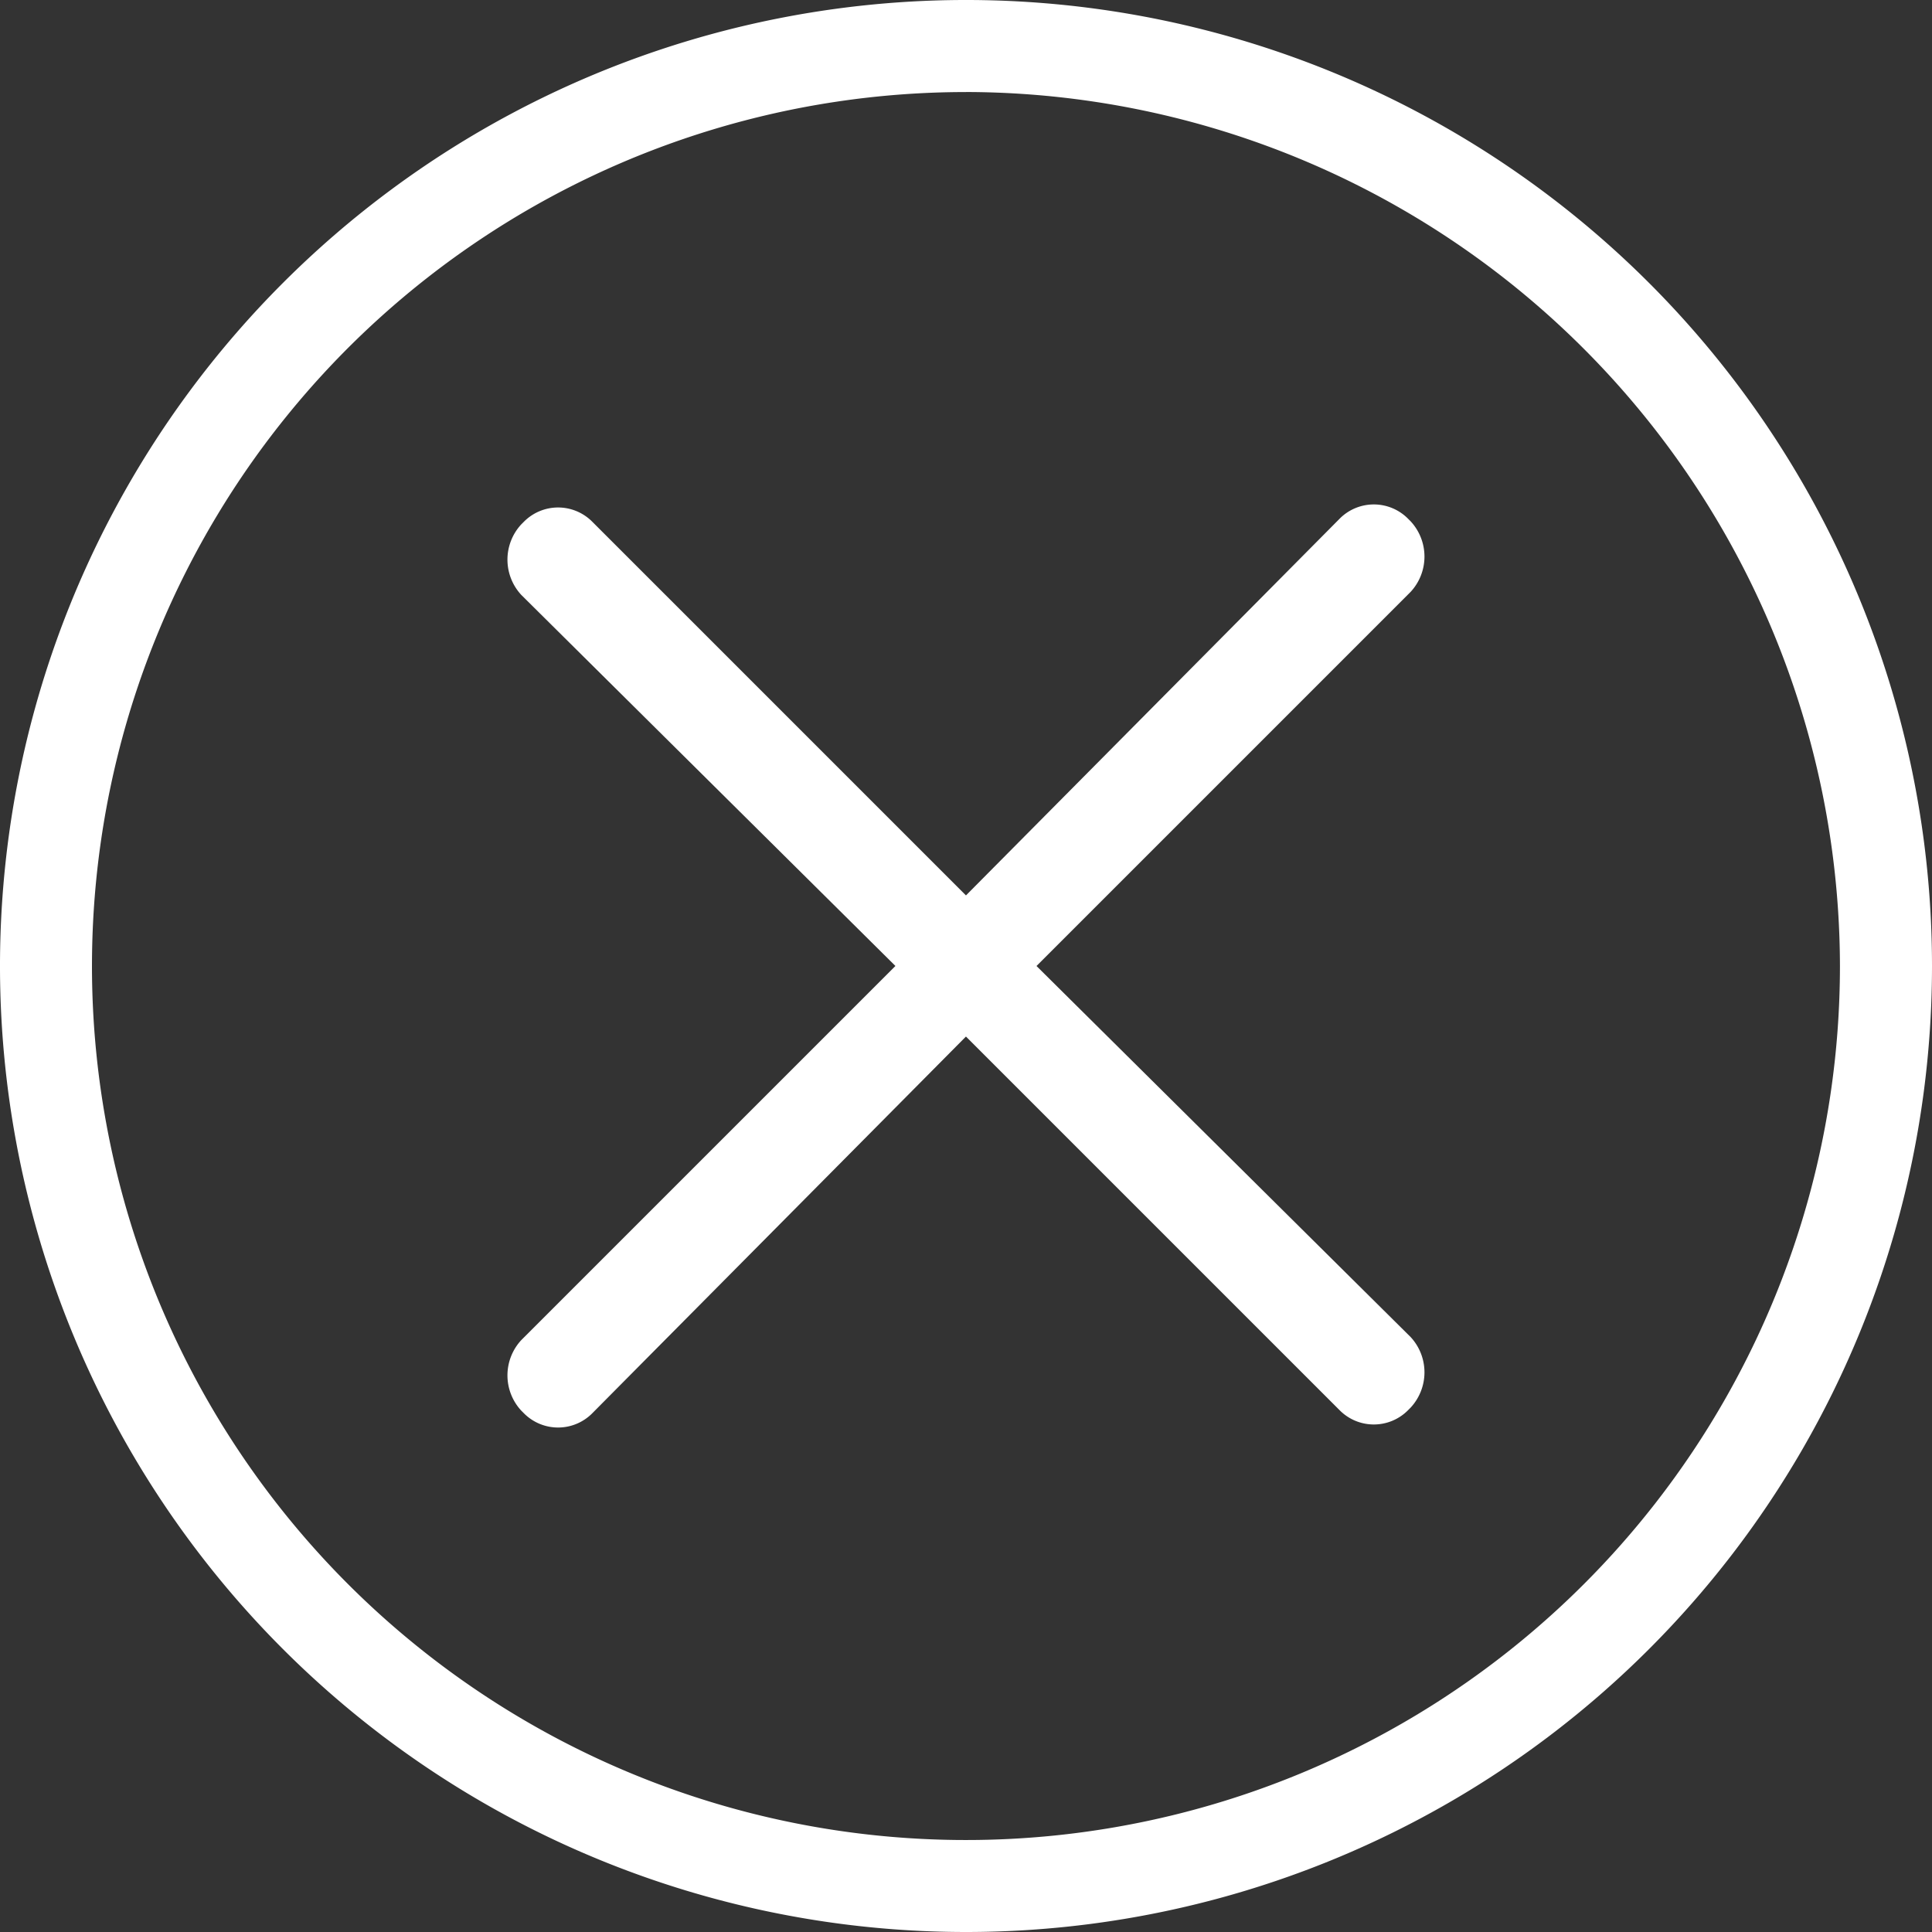 <svg t="1587374308459" class="icon" viewBox="0 0 1024 1024" version="1.1" xmlns="http://www.w3.org/2000/svg" p-id="8058" width="200" height="200"><rect x="0" y="0" width="1024" height="1024" fill="#333333" stroke="none"/><path d="M512 1024a512 512 0 1 1 512-512 512 512 0 0 1-512 512z m0-975.209A463.231 463.231 0 1 0 975.209 512 464.07 464.07 0 0 0 512 48.769z" p-id="8059" fill="#ffffff"></path><path d="M549.367 512l198.303-198.303a27.515 27.515 0 0 0 0-37.389l-1.635-1.635a25.514 25.514 0 0 0-35.754 0l-198.303 199.917-198.303-198.303a25.514 25.514 0 0 0-35.754 0l-1.635 1.635a27.515 27.515 0 0 0 0 37.389l198.303 196.668-198.303 198.303a27.515 27.515 0 0 0 0 37.389l1.635 1.635a25.514 25.514 0 0 0 35.754 0l198.303-199.917 198.303 198.303a25.514 25.514 0 0 0 35.754 0l1.635-1.635a27.515 27.515 0 0 0 0-37.389z" p-id="8060" fill="#ffffff"></path></svg>